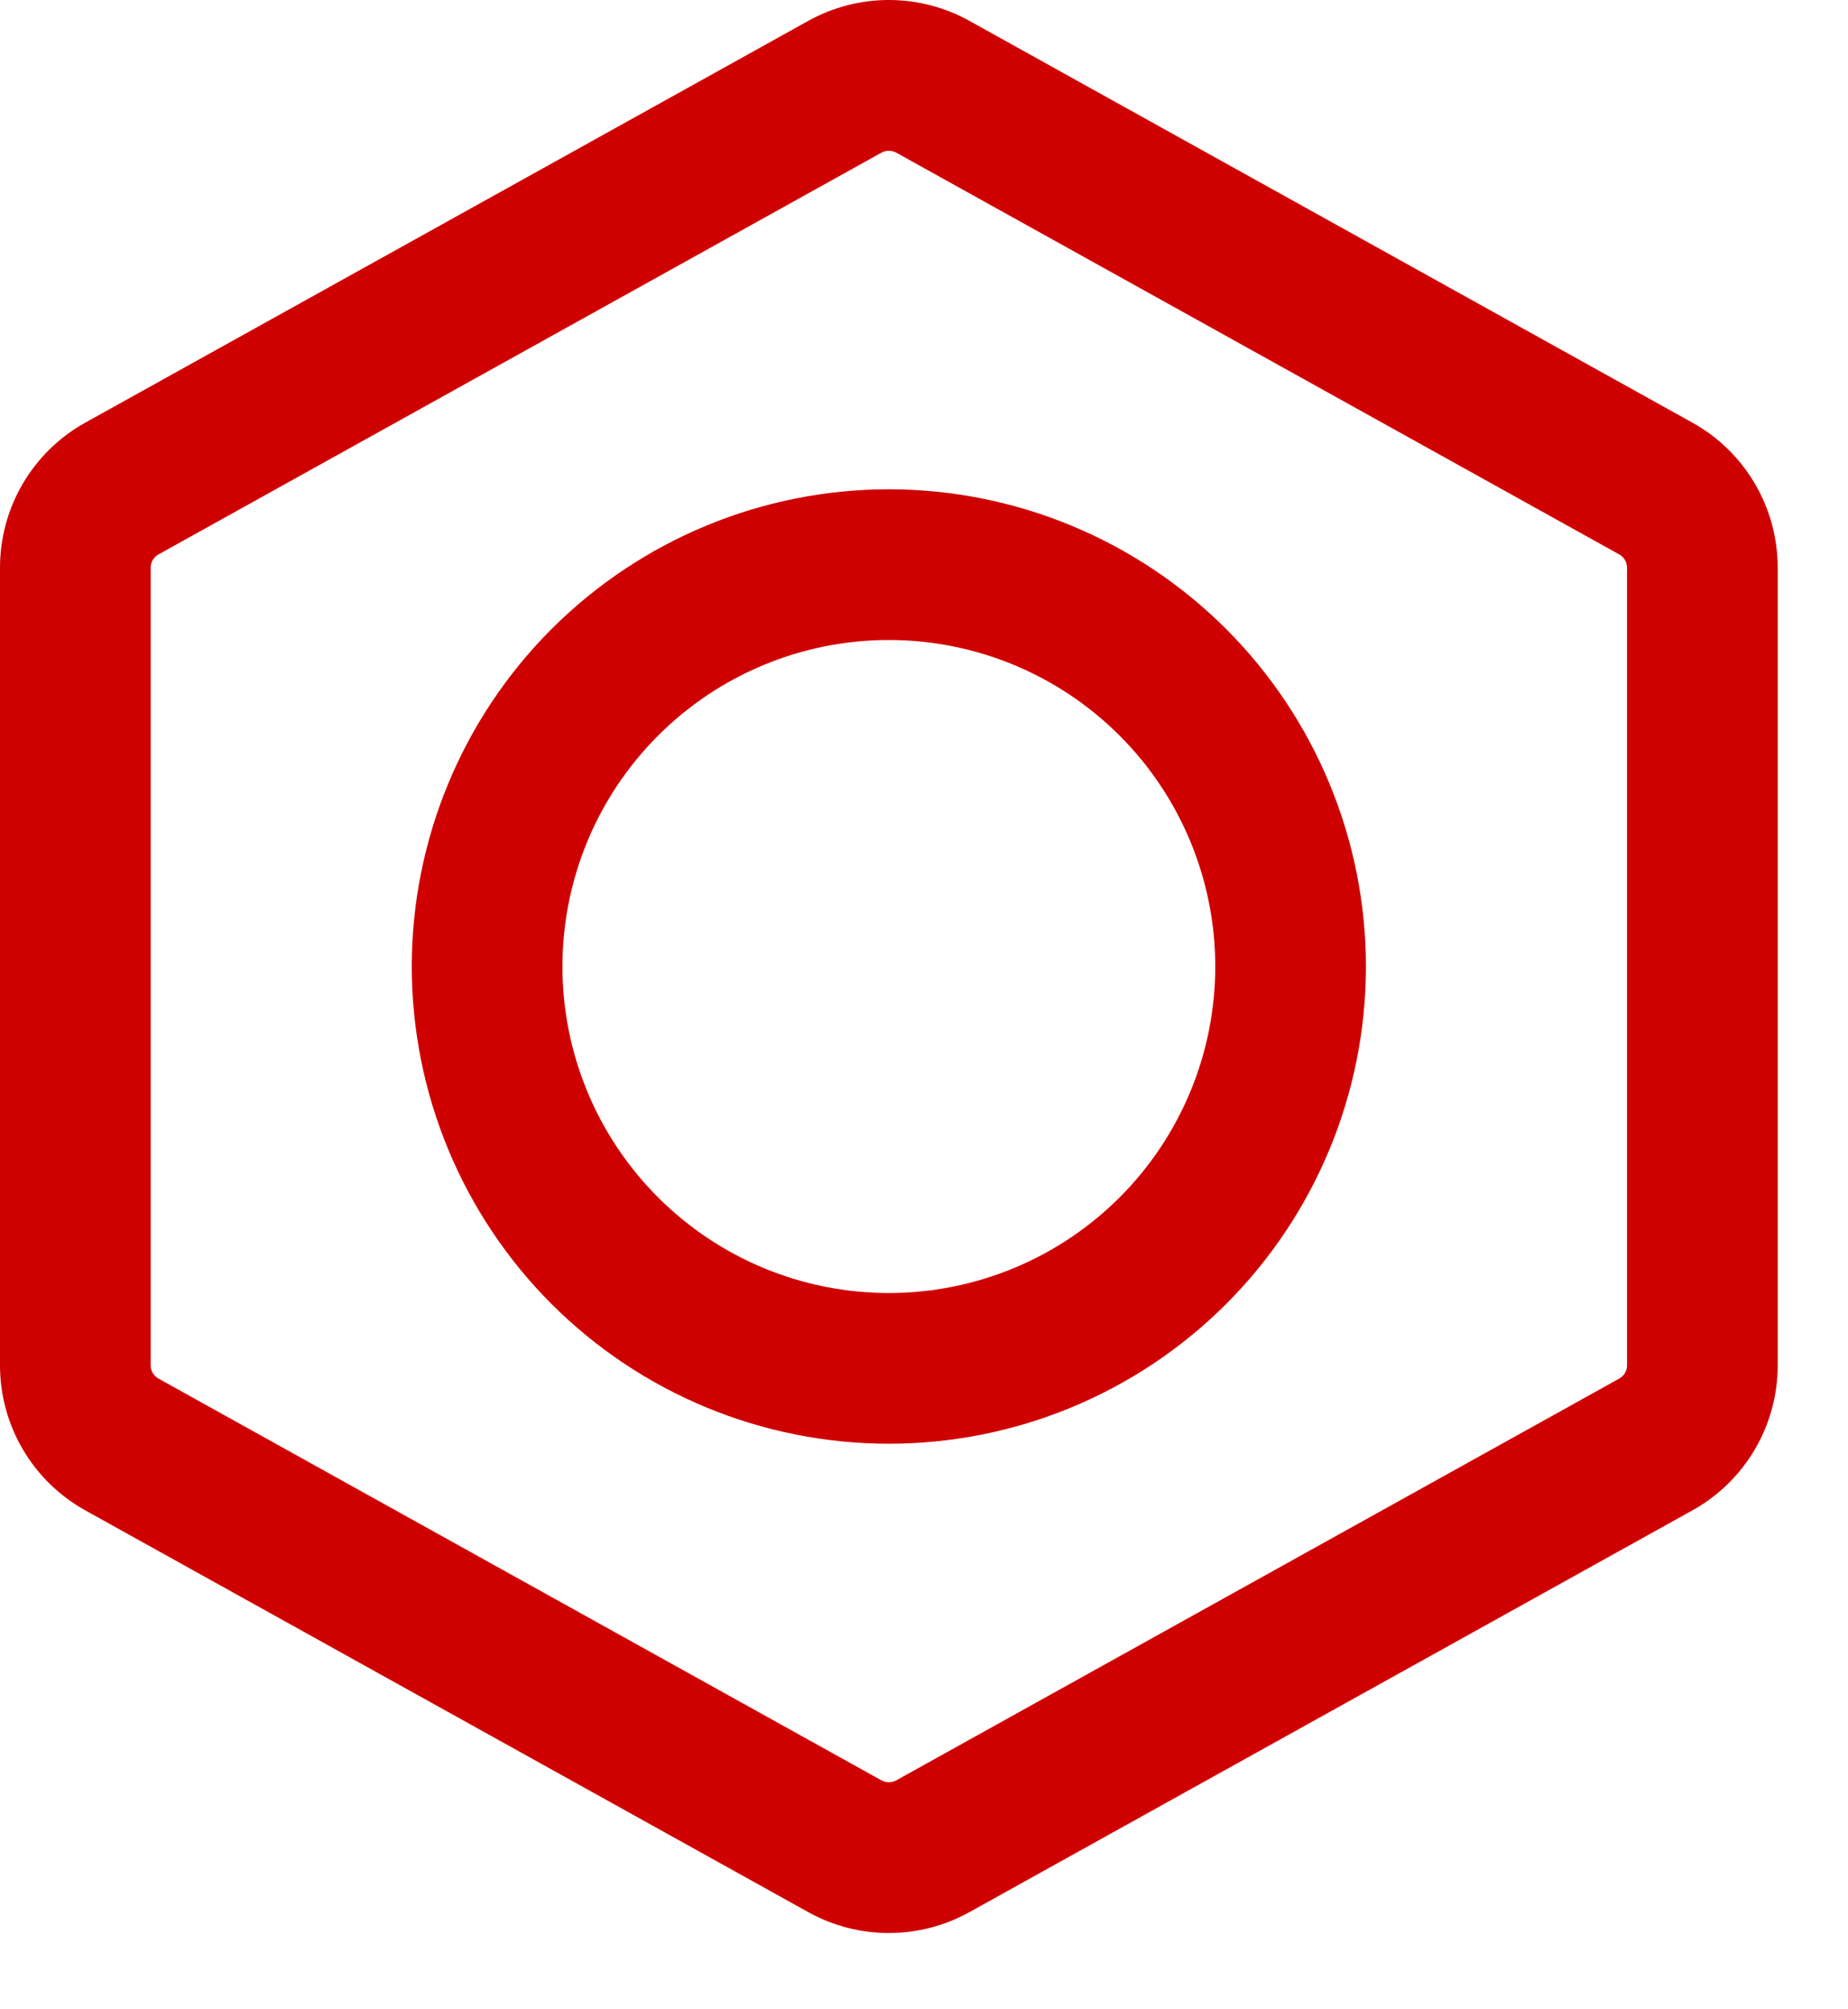 <svg width="23" height="25" viewBox="0 0 23 25" fill="none" xmlns="http://www.w3.org/2000/svg">
<path fill-rule="evenodd" clip-rule="evenodd" d="M10.061 0.259C10.368 0.089 10.712 0 11.062 0C11.413 0 11.757 0.089 12.064 0.259L21.064 5.259C21.719 5.623 22.125 6.313 22.125 7.063V16.988C22.125 17.738 21.719 18.428 21.064 18.792L12.064 23.792C11.757 23.962 11.413 24.051 11.062 24.051C10.712 24.051 10.368 23.962 10.061 23.792L1.061 18.792C0.74 18.613 0.471 18.352 0.285 18.035C0.098 17.717 -0 17.356 8.29237e-08 16.988V7.063C8.29237e-08 6.313 0.406 5.623 1.061 5.259L10.061 0.259ZM11.154 1.899C11.126 1.884 11.094 1.876 11.062 1.876C11.031 1.876 10.999 1.884 10.971 1.899L1.971 6.899C1.942 6.915 1.918 6.939 1.901 6.968C1.884 6.996 1.875 7.029 1.875 7.062V16.989C1.875 17.057 1.913 17.119 1.971 17.152L10.971 22.152C10.999 22.167 11.031 22.175 11.062 22.175C11.094 22.175 11.126 22.167 11.154 22.152L20.154 17.152C20.183 17.136 20.207 17.112 20.224 17.084C20.241 17.055 20.25 17.023 20.25 16.989V7.063C20.25 7.03 20.241 6.997 20.224 6.968C20.207 6.939 20.183 6.916 20.154 6.899L11.154 1.899Z" fill="#CF0000"/>
<path fill-rule="evenodd" clip-rule="evenodd" d="M5.125 12.026C5.125 10.451 5.751 8.941 6.864 7.827C7.978 6.714 9.488 6.088 11.062 6.088C12.637 6.088 14.147 6.714 15.261 7.827C16.374 8.941 17 10.451 17 12.026C17 13.6 16.374 15.111 15.261 16.224C14.147 17.338 12.637 17.963 11.062 17.963C9.488 17.963 7.978 17.338 6.864 16.224C5.751 15.111 5.125 13.6 5.125 12.026ZM11.062 7.963C9.985 7.963 8.952 8.391 8.19 9.153C7.428 9.915 7 10.948 7 12.026C7 13.103 7.428 14.136 8.19 14.898C8.952 15.66 9.985 16.088 11.062 16.088C12.14 16.088 13.173 15.66 13.935 14.898C14.697 14.136 15.125 13.103 15.125 12.026C15.125 10.948 14.697 9.915 13.935 9.153C13.173 8.391 12.14 7.963 11.062 7.963Z" fill="#CF0000"/>
</svg>
